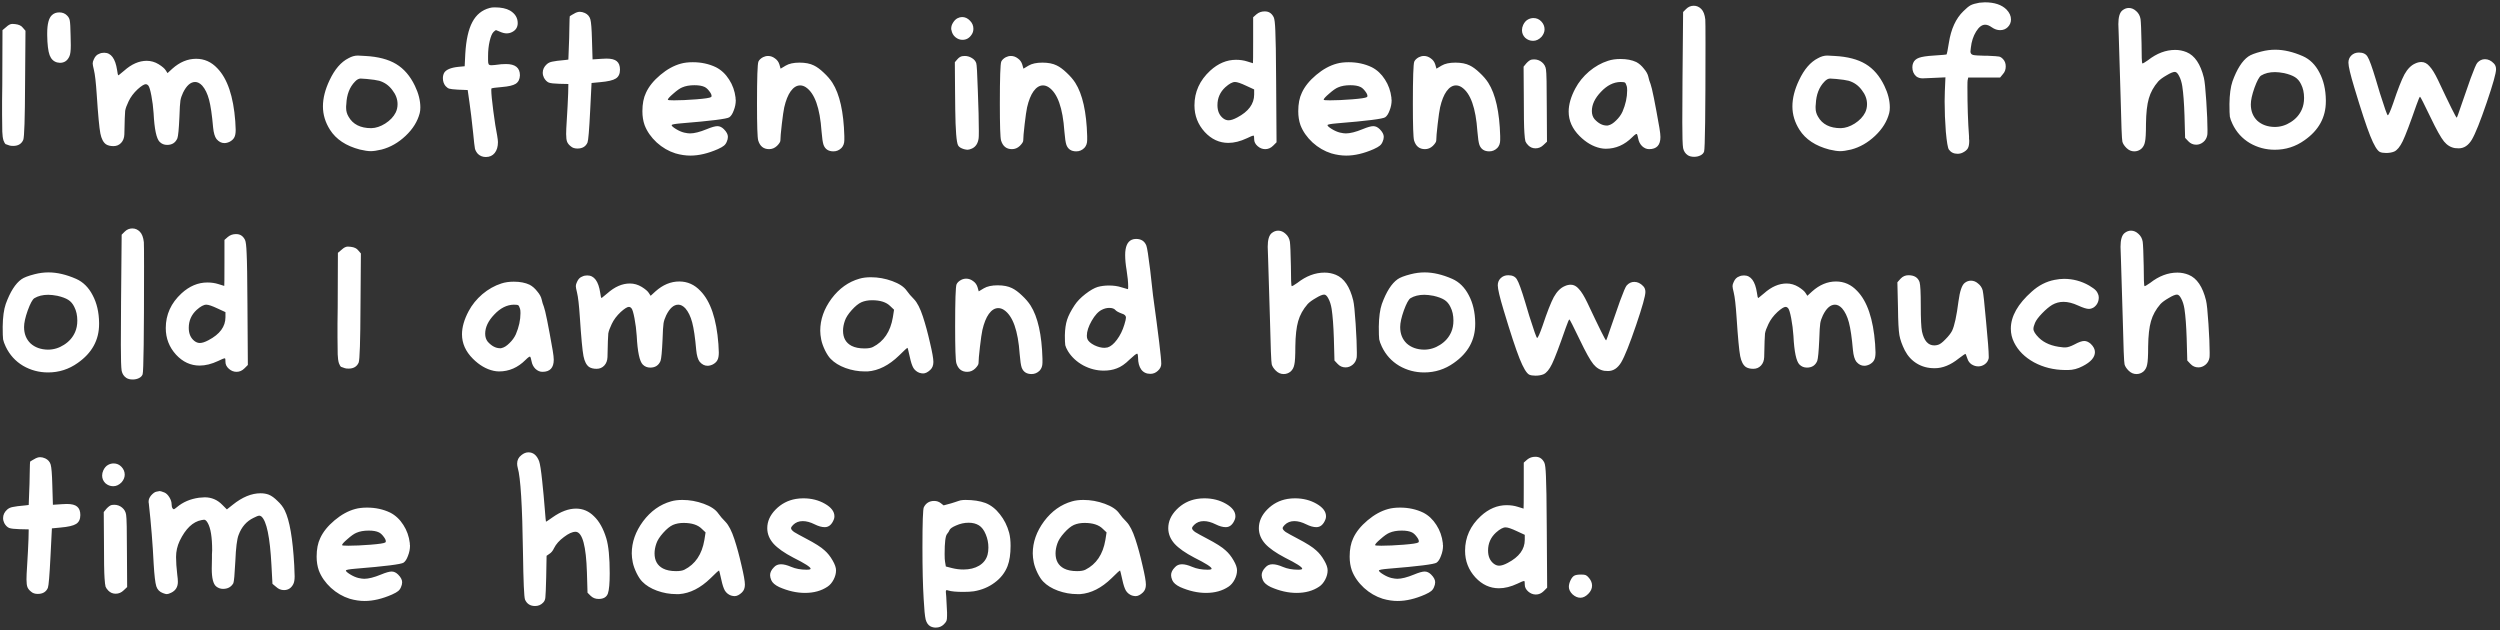 <svg width="595" height="150" viewBox="0 0 595 150" fill="none" xmlns="http://www.w3.org/2000/svg">
<rect x="0" y="0" width="595" height="150" fill="#333333" stroke="none"/>
<path d="M1.504 6.408C2.016 5.928 2.496 5.688 2.944 5.688C3.2 5.688 3.424 5.704 3.616 5.736C4.48 5.832 5.088 6.12 5.44 6.6L6.064 7.32L5.968 19.896C5.936 28.184 5.792 32.648 5.536 33.288C5.12 34.248 4.32 34.728 3.136 34.728C2.752 34.728 2.464 34.696 2.272 34.632C1.792 34.472 1.472 34.36 1.312 34.296C1.184 34.2 1.024 33.912 0.832 33.432C0.672 32.92 0.576 32.216 0.544 31.32C0.512 30.424 0.496 29.048 0.496 27.192C0.496 26.68 0.496 25.64 0.496 24.072C0.528 22.504 0.544 21.192 0.544 20.136L0.592 7.176L1.504 6.408ZM12.386 3.576C12.834 3.16 13.41 2.952 14.114 2.952C14.882 2.952 15.506 3.208 15.986 3.72C16.338 4.072 16.546 4.472 16.61 4.92C16.706 5.368 16.77 6.552 16.802 8.472C16.834 9.112 16.85 9.88 16.85 10.776C16.85 12.088 16.738 12.968 16.514 13.416C16.066 14.44 15.314 14.952 14.258 14.952C14.13 14.952 13.906 14.92 13.586 14.856C12.754 14.632 12.162 14.056 11.81 13.128C11.458 12.168 11.266 10.584 11.234 8.376V7.944C11.234 5.704 11.618 4.248 12.386 3.576ZM23.645 12.792C23.965 12.632 24.349 12.552 24.797 12.552C26.429 12.552 27.453 13.928 27.869 16.68C27.965 17.512 28.077 17.928 28.205 17.928C28.237 17.928 28.685 17.56 29.549 16.824C31.309 15.256 33.101 14.472 34.925 14.472C35.917 14.472 36.861 14.744 37.757 15.288C38.621 15.832 39.181 16.312 39.437 16.728L39.869 17.4L41.021 16.344C42.781 14.776 44.669 13.992 46.685 13.992C48.637 13.992 50.317 14.744 51.725 16.248C54.125 18.712 55.549 22.92 55.997 28.872C56.061 29.96 56.093 30.632 56.093 30.888C56.093 31.72 55.981 32.328 55.757 32.712C55.565 33.096 55.213 33.432 54.701 33.72C54.253 33.944 53.821 34.056 53.405 34.056C52.701 34.056 52.077 33.736 51.533 33.096C51.117 32.552 50.845 31.624 50.717 30.312C50.461 27.368 50.141 25.176 49.757 23.736C49.373 22.296 48.829 21.176 48.125 20.376C47.581 19.8 47.021 19.512 46.445 19.512C45.357 19.512 44.397 20.36 43.565 22.056C43.245 22.728 43.037 23.352 42.941 23.928C42.845 24.504 42.765 25.816 42.701 27.864C42.573 30.68 42.413 32.36 42.221 32.904C41.773 33.96 40.957 34.488 39.773 34.488C39.069 34.488 38.477 34.248 37.997 33.768C37.229 33 36.749 30.728 36.557 26.952C36.461 25.512 36.285 24.12 36.029 22.776C35.773 21.432 35.533 20.632 35.309 20.376C35.117 20.152 34.909 20.04 34.685 20.04C34.301 20.04 33.661 20.44 32.765 21.24C31.805 22.136 31.085 23.096 30.605 24.12C30.157 25.048 29.885 25.8 29.789 26.376C29.725 26.92 29.661 28.792 29.597 31.992C29.565 32.824 29.309 33.496 28.829 34.008C28.349 34.52 27.741 34.776 27.005 34.776C26.269 34.776 25.677 34.632 25.229 34.344C24.589 33.896 24.141 33.032 23.885 31.752C23.629 30.44 23.341 27.352 23.021 22.488C22.829 19.608 22.605 17.656 22.349 16.632C22.157 15.864 22.061 15.352 22.061 15.096C22.061 14.808 22.157 14.472 22.349 14.088C22.637 13.416 23.069 12.984 23.645 12.792ZM90.251 19.224C89.643 19.064 88.651 18.92 87.275 18.792C86.379 18.728 85.899 18.696 85.835 18.696C85.387 18.696 84.939 18.936 84.491 19.416C83.211 20.728 82.523 22.504 82.427 24.744C82.427 24.872 82.411 25.048 82.379 25.272C82.379 25.464 82.379 25.608 82.379 25.704C82.379 26.44 82.571 27.128 82.955 27.768C83.979 29.592 85.787 30.504 88.379 30.504C89.467 30.472 90.571 30.104 91.691 29.4C92.843 28.664 93.675 27.784 94.187 26.76C94.475 26.152 94.619 25.496 94.619 24.792C94.619 23.608 94.203 22.488 93.371 21.432C92.571 20.344 91.531 19.608 90.251 19.224ZM82.955 13.848C83.691 13.432 84.427 13.224 85.163 13.224C85.323 13.224 85.915 13.256 86.939 13.32C89.979 13.48 92.427 14.12 94.283 15.24C96.139 16.36 97.627 18.088 98.747 20.424C99.611 22.216 100.043 23.928 100.043 25.56C100.043 26.072 99.995 26.52 99.899 26.904C99.387 28.888 98.267 30.696 96.539 32.328C94.811 33.96 92.907 35.048 90.827 35.592C89.739 35.848 88.875 35.976 88.235 35.976C87.595 35.976 86.731 35.848 85.643 35.592C82.347 34.728 79.979 33.16 78.539 30.888C77.419 29.128 76.859 27.272 76.859 25.32C76.859 23.368 77.387 21.288 78.443 19.08C79.659 16.488 81.163 14.744 82.955 13.848ZM116.544 1.896C116.864 1.8 117.264 1.752 117.744 1.752C119.28 1.752 120.496 2.008 121.392 2.52C122.608 3.256 123.216 4.248 123.216 5.496C123.216 6.456 122.784 7.16 121.92 7.608C121.504 7.832 121.056 7.944 120.576 7.944C120.096 7.944 119.536 7.8 118.896 7.512C118.384 7.288 118.112 7.176 118.08 7.176C117.952 7.176 117.744 7.32 117.456 7.608C117.104 7.96 116.8 8.68 116.544 9.768C116.288 10.856 116.16 12.056 116.16 13.368V14.376C116.16 14.824 116.208 15.128 116.304 15.288C116.4 15.448 116.624 15.528 116.976 15.528C117.296 15.528 118.064 15.448 119.28 15.288C119.568 15.256 119.952 15.24 120.432 15.24C122.64 15.24 123.744 16.136 123.744 17.928C123.712 18.856 123.376 19.528 122.736 19.944C122.128 20.328 121.04 20.584 119.472 20.712C117.968 20.84 117.136 20.952 116.976 21.048C116.944 21.048 116.928 21.192 116.928 21.48C116.928 22.312 117.088 23.96 117.408 26.424C117.728 28.888 118.032 30.824 118.32 32.232C118.448 33 118.512 33.528 118.512 33.816C118.512 34.904 118.256 35.768 117.744 36.408C117.232 37.048 116.528 37.368 115.632 37.368C114.896 37.368 114.272 37.128 113.76 36.648C113.408 36.264 113.168 35.848 113.04 35.4C112.944 34.92 112.8 33.672 112.608 31.656C112.288 28.616 112 26.216 111.744 24.456L111.312 21.432L108.96 21.336C107.872 21.272 107.184 21.192 106.896 21.096C106.608 21 106.32 20.792 106.032 20.472C105.616 19.96 105.408 19.336 105.408 18.6C105.408 18.152 105.504 17.736 105.696 17.352C106.144 16.584 107.264 16.104 109.056 15.912L110.592 15.768L110.736 12.84C110.928 9.512 111.488 6.984 112.416 5.256C113.344 3.496 114.72 2.376 116.544 1.896ZM136.566 3.288C137.078 2.968 137.558 2.808 138.006 2.808C138.358 2.808 138.758 2.904 139.206 3.096C139.878 3.416 140.31 3.912 140.502 4.584C140.694 5.256 140.822 6.856 140.886 9.384L141.03 14.136L143.238 13.992C143.494 13.96 143.862 13.944 144.342 13.944C145.494 13.944 146.31 14.152 146.79 14.568C147.302 14.984 147.558 15.656 147.558 16.584C147.558 17.576 147.222 18.28 146.55 18.696C145.91 19.112 144.662 19.4 142.806 19.56L140.79 19.752L140.454 26.424C140.23 30.936 140.022 33.432 139.83 33.912C139.414 34.872 138.614 35.352 137.43 35.352C136.758 35.352 136.23 35.176 135.846 34.824C135.43 34.504 135.142 34.152 134.982 33.768C134.822 33.384 134.742 32.76 134.742 31.896C134.742 31.192 134.79 30.136 134.886 28.728C135.046 26.2 135.158 24.04 135.222 22.248L135.27 19.992L133.11 19.944C131.894 19.912 131.062 19.816 130.614 19.656C130.166 19.464 129.782 19.08 129.462 18.504C129.27 18.12 129.174 17.72 129.174 17.304C129.174 16.536 129.494 15.864 130.134 15.288C130.486 14.968 130.934 14.76 131.478 14.664C132.022 14.536 133.03 14.408 134.502 14.28L135.27 14.184L135.462 9.096C135.494 8.328 135.51 7.496 135.51 6.6C135.542 5.672 135.558 4.984 135.558 4.536L135.606 3.864L135.75 3.768C135.846 3.704 135.974 3.624 136.134 3.528C136.294 3.432 136.438 3.352 136.566 3.288ZM167.722 20.712C167.146 20.424 166.33 20.28 165.274 20.28C164.122 20.28 163.146 20.456 162.346 20.808C161.802 21.032 161.098 21.528 160.234 22.296C159.37 23.032 158.938 23.512 158.938 23.736C158.938 23.832 159.434 23.88 160.426 23.88C161.898 23.88 163.658 23.8 165.706 23.64C167.754 23.48 168.922 23.304 169.21 23.112C169.306 23.08 169.354 22.984 169.354 22.824C169.354 22.536 169.178 22.168 168.826 21.72C168.474 21.24 168.106 20.904 167.722 20.712ZM162.058 15.144C162.858 14.92 163.802 14.808 164.89 14.808C166.906 14.808 168.746 15.208 170.41 16.008C171.658 16.648 172.698 17.624 173.53 18.936C174.362 20.216 174.874 21.656 175.066 23.256C175.066 23.32 175.066 23.416 175.066 23.544C175.098 23.672 175.114 23.768 175.114 23.832C175.114 24.664 174.954 25.48 174.634 26.28C174.346 27.08 173.994 27.624 173.578 27.912C173.034 28.296 169.21 28.776 162.106 29.352C160.602 29.48 159.85 29.624 159.85 29.784C159.85 29.976 160.186 30.28 160.858 30.696C161.53 31.112 162.186 31.4 162.826 31.56C163.402 31.688 163.866 31.752 164.218 31.752C165.242 31.752 166.57 31.416 168.202 30.744C169.354 30.264 170.202 30.024 170.746 30.024C171.29 30.024 171.802 30.264 172.282 30.744C172.922 31.384 173.242 31.992 173.242 32.568C173.242 32.952 173.146 33.352 172.954 33.768C172.794 34.152 172.57 34.456 172.282 34.68C172.026 34.904 171.546 35.176 170.842 35.496C168.506 36.52 166.33 37.032 164.314 37.032C163.162 37.032 161.978 36.856 160.762 36.504C159.13 35.992 157.642 35.128 156.298 33.912C154.954 32.664 153.994 31.288 153.418 29.784C153.066 28.792 152.89 27.688 152.89 26.472C152.89 24.712 153.178 23.24 153.754 22.056C154.426 20.584 155.562 19.176 157.162 17.832C158.762 16.488 160.394 15.592 162.058 15.144ZM181.607 13.608C181.991 13.416 182.391 13.32 182.807 13.32C183.383 13.32 183.927 13.512 184.439 13.896C184.951 14.248 185.303 14.728 185.495 15.336L185.783 16.344L186.983 15.624C187.783 15.144 188.887 14.904 190.295 14.904C191.671 14.904 192.807 15.128 193.703 15.576C194.439 15.928 195.223 16.504 196.055 17.304C196.919 18.104 197.607 18.904 198.119 19.704C199.847 22.424 200.791 26.648 200.951 32.376V33.336C200.951 34.104 200.727 34.728 200.279 35.208C199.735 35.752 199.095 36.024 198.359 36.024C197.175 36.024 196.391 35.512 196.007 34.488C195.815 33.944 195.655 32.872 195.527 31.272C195.143 25.672 193.895 22.168 191.783 20.76C191.335 20.472 190.887 20.328 190.439 20.328C189.607 20.328 188.855 20.792 188.183 21.72C187.543 22.616 187.031 23.896 186.647 25.56C186.487 26.296 186.295 27.624 186.071 29.544C185.847 31.464 185.735 32.76 185.735 33.432C185.735 33.752 185.463 34.184 184.919 34.728C184.375 35.24 183.751 35.496 183.047 35.496C181.735 35.496 180.871 34.808 180.455 33.432C180.263 32.76 180.167 29.848 180.167 24.696C180.167 18.552 180.279 15.208 180.503 14.664C180.695 14.248 181.063 13.896 181.607 13.608ZM229.028 13.368C229.156 13.336 229.348 13.32 229.604 13.32C230.212 13.32 230.772 13.48 231.284 13.8C231.796 14.088 232.148 14.488 232.34 15C232.468 15.288 232.596 17.48 232.724 21.576C232.884 25.64 232.964 28.84 232.964 31.176C232.964 32.168 232.948 32.744 232.916 32.904C232.756 34.12 232.228 34.936 231.332 35.352C230.884 35.544 230.532 35.64 230.276 35.64C230.084 35.64 229.796 35.592 229.412 35.496C228.676 35.272 228.212 34.968 228.02 34.584C227.636 33.848 227.412 31 227.348 26.04C227.348 25.144 227.332 23.592 227.3 21.384L227.252 14.808L227.828 14.136C228.212 13.688 228.612 13.432 229.028 13.368ZM227.876 4.344C228.26 4.152 228.628 4.056 228.98 4.056C229.684 4.056 230.308 4.344 230.852 4.92C231.396 5.464 231.668 6.104 231.668 6.84C231.668 7.352 231.54 7.8 231.284 8.184C230.74 9.048 230.004 9.48 229.076 9.48C228.468 9.48 227.908 9.272 227.396 8.856C226.884 8.44 226.564 7.864 226.436 7.128C226.436 7.096 226.42 7.048 226.388 6.984C226.388 6.888 226.388 6.824 226.388 6.792C226.388 6.312 226.532 5.848 226.82 5.4C227.108 4.92 227.46 4.568 227.876 4.344ZM239.404 13.608C239.788 13.416 240.188 13.32 240.604 13.32C241.18 13.32 241.724 13.512 242.236 13.896C242.748 14.248 243.1 14.728 243.292 15.336L243.58 16.344L244.78 15.624C245.58 15.144 246.684 14.904 248.092 14.904C249.468 14.904 250.604 15.128 251.5 15.576C252.236 15.928 253.02 16.504 253.852 17.304C254.716 18.104 255.404 18.904 255.916 19.704C257.644 22.424 258.588 26.648 258.748 32.376V33.336C258.748 34.104 258.524 34.728 258.076 35.208C257.532 35.752 256.892 36.024 256.156 36.024C254.972 36.024 254.188 35.512 253.804 34.488C253.612 33.944 253.452 32.872 253.324 31.272C252.94 25.672 251.692 22.168 249.58 20.76C249.132 20.472 248.684 20.328 248.236 20.328C247.404 20.328 246.652 20.792 245.98 21.72C245.34 22.616 244.828 23.896 244.444 25.56C244.284 26.296 244.092 27.624 243.868 29.544C243.644 31.464 243.532 32.76 243.532 33.432C243.532 33.752 243.26 34.184 242.716 34.728C242.172 35.24 241.548 35.496 240.844 35.496C239.532 35.496 238.668 34.808 238.252 33.432C238.06 32.76 237.964 29.848 237.964 24.696C237.964 18.552 238.076 15.208 238.3 14.664C238.492 14.248 238.86 13.896 239.404 13.608ZM296.617 20.424C295.337 19.816 294.441 19.512 293.929 19.512C293.321 19.512 292.553 19.928 291.625 20.76C290.377 21.912 289.753 23.336 289.753 25.032C289.753 26.408 290.201 27.448 291.097 28.152C291.513 28.472 291.945 28.632 292.393 28.632C292.937 28.632 293.625 28.408 294.457 27.96C297.145 26.552 298.489 24.728 298.489 22.488V21.288L296.617 20.424ZM299.065 3.384C299.609 2.936 300.249 2.712 300.985 2.712C301.465 2.712 301.865 2.808 302.185 3C302.569 3.224 302.889 3.592 303.145 4.104C303.337 4.488 303.465 5.56 303.529 7.32C303.625 9.08 303.689 13.112 303.721 19.416L303.817 33.864L303.001 34.68C302.457 35.224 301.833 35.496 301.129 35.496C300.457 35.496 299.849 35.256 299.305 34.776C298.761 34.296 298.489 33.752 298.489 33.144C298.489 32.632 298.457 32.344 298.393 32.28H298.345C298.121 32.28 297.593 32.488 296.761 32.904C295.193 33.64 293.721 34.008 292.345 34.008C290.201 34.008 288.329 33.144 286.729 31.416C285.097 29.624 284.281 27.512 284.281 25.08C284.281 21.88 285.529 19.128 288.025 16.824C289.913 15.096 291.961 14.232 294.169 14.232C295.129 14.232 296.009 14.36 296.809 14.616C297.673 14.904 298.137 15.048 298.201 15.048C298.233 15.048 298.249 13.224 298.249 9.576V4.104L299.065 3.384ZM323.816 20.712C323.24 20.424 322.424 20.28 321.368 20.28C320.216 20.28 319.24 20.456 318.44 20.808C317.896 21.032 317.192 21.528 316.328 22.296C315.464 23.032 315.032 23.512 315.032 23.736C315.032 23.832 315.528 23.88 316.52 23.88C317.992 23.88 319.752 23.8 321.8 23.64C323.848 23.48 325.016 23.304 325.304 23.112C325.4 23.08 325.448 22.984 325.448 22.824C325.448 22.536 325.272 22.168 324.92 21.72C324.568 21.24 324.2 20.904 323.816 20.712ZM318.152 15.144C318.952 14.92 319.896 14.808 320.984 14.808C323 14.808 324.84 15.208 326.504 16.008C327.752 16.648 328.792 17.624 329.624 18.936C330.456 20.216 330.968 21.656 331.16 23.256C331.16 23.32 331.16 23.416 331.16 23.544C331.192 23.672 331.208 23.768 331.208 23.832C331.208 24.664 331.048 25.48 330.728 26.28C330.44 27.08 330.088 27.624 329.672 27.912C329.128 28.296 325.304 28.776 318.2 29.352C316.696 29.48 315.944 29.624 315.944 29.784C315.944 29.976 316.28 30.28 316.952 30.696C317.624 31.112 318.28 31.4 318.92 31.56C319.496 31.688 319.96 31.752 320.312 31.752C321.336 31.752 322.664 31.416 324.296 30.744C325.448 30.264 326.296 30.024 326.84 30.024C327.384 30.024 327.896 30.264 328.376 30.744C329.016 31.384 329.336 31.992 329.336 32.568C329.336 32.952 329.24 33.352 329.048 33.768C328.888 34.152 328.664 34.456 328.376 34.68C328.12 34.904 327.64 35.176 326.936 35.496C324.6 36.52 322.424 37.032 320.408 37.032C319.256 37.032 318.072 36.856 316.856 36.504C315.224 35.992 313.736 35.128 312.392 33.912C311.048 32.664 310.088 31.288 309.512 29.784C309.16 28.792 308.984 27.688 308.984 26.472C308.984 24.712 309.272 23.24 309.848 22.056C310.52 20.584 311.656 19.176 313.256 17.832C314.856 16.488 316.488 15.592 318.152 15.144ZM337.701 13.608C338.085 13.416 338.485 13.32 338.901 13.32C339.477 13.32 340.021 13.512 340.533 13.896C341.045 14.248 341.397 14.728 341.589 15.336L341.877 16.344L343.077 15.624C343.877 15.144 344.981 14.904 346.389 14.904C347.765 14.904 348.901 15.128 349.797 15.576C350.533 15.928 351.317 16.504 352.149 17.304C353.013 18.104 353.701 18.904 354.213 19.704C355.941 22.424 356.885 26.648 357.045 32.376V33.336C357.045 34.104 356.821 34.728 356.373 35.208C355.829 35.752 355.189 36.024 354.453 36.024C353.269 36.024 352.485 35.512 352.101 34.488C351.909 33.944 351.749 32.872 351.621 31.272C351.237 25.672 349.989 22.168 347.877 20.76C347.429 20.472 346.981 20.328 346.533 20.328C345.701 20.328 344.949 20.792 344.277 21.72C343.637 22.616 343.125 23.896 342.741 25.56C342.581 26.296 342.389 27.624 342.165 29.544C341.941 31.464 341.829 32.76 341.829 33.432C341.829 33.752 341.557 34.184 341.013 34.728C340.469 35.24 339.845 35.496 339.141 35.496C337.829 35.496 336.965 34.808 336.549 33.432C336.357 32.76 336.261 29.848 336.261 24.696C336.261 18.552 336.373 15.208 336.597 14.664C336.789 14.248 337.157 13.896 337.701 13.608ZM364.534 14.184C364.662 14.152 364.854 14.136 365.11 14.136C365.814 14.136 366.438 14.36 366.982 14.808C367.526 15.256 367.846 15.832 367.942 16.536C368.07 17.24 368.134 20.264 368.134 25.608L368.182 33.72L367.366 34.488C366.822 35.032 366.182 35.304 365.446 35.304C364.774 35.304 364.198 35.064 363.718 34.584C363.398 34.264 363.174 33.944 363.046 33.624C362.95 33.272 362.87 32.6 362.806 31.608C362.71 30.36 362.662 27.352 362.662 22.584L362.614 15.864L363.286 15.048C363.766 14.536 364.182 14.248 364.534 14.184ZM363.67 4.632C364.086 4.408 364.518 4.296 364.966 4.296C365.702 4.296 366.326 4.568 366.838 5.112C367.35 5.656 367.606 6.28 367.606 6.984C367.606 7.592 367.366 8.184 366.886 8.76C366.278 9.4 365.606 9.72 364.87 9.72C364.166 9.72 363.542 9.48 362.998 9C362.486 8.488 362.23 7.88 362.23 7.176C362.23 6.76 362.326 6.344 362.518 5.928C362.806 5.32 363.19 4.888 363.67 4.632ZM387.167 20.52C387.007 20.008 386.863 19.72 386.735 19.656C386.607 19.56 386.255 19.512 385.679 19.512C384.015 19.544 382.463 20.328 381.023 21.864C379.583 23.368 378.863 24.888 378.863 26.424C378.863 27.192 379.071 27.832 379.487 28.344C380.415 29.368 381.391 29.88 382.415 29.88C382.479 29.88 382.543 29.88 382.607 29.88C382.671 29.848 382.735 29.832 382.799 29.832C383.375 29.704 383.983 29.32 384.623 28.68C385.295 28.04 385.807 27.336 386.159 26.568C386.895 24.84 387.263 23.16 387.263 21.528C387.263 21.048 387.231 20.712 387.167 20.52ZM382.703 14.472C383.567 14.184 384.559 14.04 385.679 14.04C387.151 14.04 388.399 14.28 389.423 14.76C390.095 15.112 390.703 15.64 391.247 16.344C391.823 17.016 392.175 17.656 392.303 18.264C392.431 18.872 392.607 19.448 392.831 19.992C393.183 20.92 393.887 24.408 394.943 30.456C395.103 31.416 395.183 32.136 395.183 32.616C395.183 34.536 394.287 35.496 392.495 35.496C391.887 35.496 391.327 35.256 390.815 34.776C390.335 34.296 390.031 33.704 389.903 33C389.775 32.36 389.663 31.992 389.567 31.896C389.439 31.8 389.071 32.056 388.463 32.664C386.639 34.488 384.543 35.4 382.175 35.4C381.759 35.4 381.327 35.352 380.879 35.256C379.119 34.872 377.471 33.912 375.935 32.376C374.207 30.648 373.343 28.712 373.343 26.568C373.343 24.872 373.871 23.032 374.927 21.048C375.727 19.544 376.815 18.2 378.191 17.016C379.599 15.832 381.103 14.984 382.703 14.472ZM401.3 2.136C401.812 1.624 402.42 1.368 403.124 1.368C403.796 1.368 404.388 1.624 404.9 2.136C405.412 2.648 405.732 3.48 405.86 4.632C405.892 4.952 405.908 6.872 405.908 10.392C405.908 26.84 405.796 35.4 405.572 36.072C405.444 36.456 405.156 36.76 404.708 36.984C404.26 37.208 403.764 37.32 403.22 37.32C402.58 37.32 402.068 37.192 401.684 36.936C401.108 36.552 400.74 35.992 400.58 35.256C400.452 34.488 400.388 32.44 400.388 29.112C400.388 25.24 400.404 21.8 400.436 18.792L400.58 2.856L401.3 2.136ZM439.985 19.224C439.377 19.064 438.385 18.92 437.009 18.792C436.113 18.728 435.633 18.696 435.569 18.696C435.121 18.696 434.673 18.936 434.225 19.416C432.945 20.728 432.257 22.504 432.161 24.744C432.161 24.872 432.145 25.048 432.113 25.272C432.113 25.464 432.113 25.608 432.113 25.704C432.113 26.44 432.305 27.128 432.689 27.768C433.713 29.592 435.521 30.504 438.113 30.504C439.201 30.472 440.305 30.104 441.425 29.4C442.577 28.664 443.409 27.784 443.921 26.76C444.209 26.152 444.353 25.496 444.353 24.792C444.353 23.608 443.937 22.488 443.105 21.432C442.305 20.344 441.265 19.608 439.985 19.224ZM432.689 13.848C433.425 13.432 434.161 13.224 434.897 13.224C435.057 13.224 435.649 13.256 436.673 13.32C439.713 13.48 442.161 14.12 444.017 15.24C445.873 16.36 447.361 18.088 448.481 20.424C449.345 22.216 449.777 23.928 449.777 25.56C449.777 26.072 449.729 26.52 449.633 26.904C449.121 28.888 448.001 30.696 446.273 32.328C444.545 33.96 442.641 35.048 440.561 35.592C439.473 35.848 438.609 35.976 437.969 35.976C437.329 35.976 436.465 35.848 435.377 35.592C432.081 34.728 429.713 33.16 428.273 30.888C427.153 29.128 426.593 27.272 426.593 25.32C426.593 23.368 427.121 21.288 428.177 19.08C429.393 16.488 430.897 14.744 432.689 13.848ZM471.078 0.648C471.654 0.584 472.086 0.552 472.374 0.552C474.678 0.552 476.406 1.128 477.558 2.28C478.262 3.016 478.614 3.8 478.614 4.632C478.614 5.336 478.358 5.944 477.846 6.456C477.366 6.936 476.758 7.176 476.022 7.176C475.35 7.176 474.694 6.952 474.054 6.504C473.478 6.088 472.95 5.88 472.47 5.88C471.702 5.88 470.982 6.424 470.31 7.512C469.638 8.6 469.222 9.88 469.062 11.352C468.998 11.864 468.966 12.168 468.966 12.264C468.966 12.68 469.174 12.952 469.59 13.08C470.006 13.176 470.982 13.24 472.518 13.272C472.774 13.272 472.982 13.272 473.142 13.272C474.614 13.336 475.494 13.4 475.782 13.464C476.102 13.528 476.422 13.736 476.742 14.088C477.158 14.536 477.366 15.112 477.366 15.816C477.366 16.552 477.142 17.16 476.694 17.64L476.022 18.456H468.438L468.294 19.128C468.262 19.224 468.246 19.752 468.246 20.712C468.246 25.128 468.374 29.048 468.63 32.472C468.63 32.6 468.63 32.776 468.63 33C468.662 33.224 468.678 33.384 468.678 33.48C468.678 34.312 468.566 34.92 468.342 35.304C468.118 35.688 467.718 36.024 467.142 36.312C466.758 36.504 466.342 36.6 465.894 36.6C464.998 36.6 464.31 36.264 463.83 35.592C463.574 35.208 463.334 33.8 463.11 31.368C462.918 28.904 462.822 26.488 462.822 24.12C462.822 23.032 462.838 22.248 462.87 21.768L463.014 18.408L459.894 18.552C458.422 18.616 457.654 18.648 457.59 18.648C456.982 18.648 456.47 18.488 456.054 18.168C455.446 17.624 455.142 16.904 455.142 16.008C455.142 15.624 455.206 15.288 455.334 15C455.558 14.424 456.022 14.008 456.726 13.752C457.43 13.496 458.598 13.32 460.23 13.224C462.246 13.096 463.27 13 463.302 12.936C463.366 12.872 463.542 11.96 463.83 10.2C464.342 6.904 465.494 4.392 467.286 2.664C467.958 1.992 468.518 1.528 468.966 1.272C469.446 1.016 470.15 0.808 471.078 0.648ZM505.128 2.472C505.608 2.088 506.12 1.896 506.664 1.896C507.304 1.896 507.896 2.152 508.44 2.664C508.984 3.144 509.32 3.768 509.448 4.536C509.544 5.24 509.624 7.176 509.688 10.344C509.688 13.384 509.752 14.968 509.88 15.096H509.928C510.056 15.096 510.488 14.84 511.224 14.328C513.304 12.696 515.464 11.88 517.704 11.88C518.632 11.88 519.528 12.056 520.392 12.408C522.344 13.208 523.72 15.24 524.52 18.504C524.712 19.272 524.904 21.128 525.096 24.072C525.288 27.016 525.384 29.304 525.384 30.936C525.384 31.608 525.368 32.008 525.336 32.136C525.208 32.84 524.888 33.4 524.376 33.816C523.864 34.232 523.304 34.44 522.696 34.44C521.96 34.44 521.336 34.168 520.824 33.624L520.056 32.808L519.912 27.528C519.816 24.552 519.64 22.216 519.384 20.52C519.224 19.528 518.968 18.712 518.616 18.072C518.296 17.432 517.96 17.112 517.608 17.112C517.192 17.112 516.536 17.384 515.64 17.928C514.744 18.44 514.088 18.92 513.672 19.368C512.584 20.616 511.832 21.976 511.416 23.448C511 24.888 510.776 26.888 510.744 29.448C510.744 31.688 510.664 33.128 510.504 33.768C510.376 34.472 510.072 35.032 509.592 35.448C509.112 35.832 508.568 36.024 507.96 36.024C507.256 36.024 506.632 35.752 506.088 35.208C505.576 34.696 505.256 34.2 505.128 33.72C505 33.272 504.856 29.624 504.696 22.776C504.504 15.704 504.36 10.968 504.264 8.568C504.2 6.968 504.168 6.024 504.168 5.736C504.168 4.072 504.488 2.984 505.128 2.472ZM543.617 17.4C542.753 17.24 542.033 17.16 541.457 17.16C540.145 17.16 539.041 17.432 538.145 17.976C537.697 18.264 537.169 19.24 536.561 20.904C535.985 22.536 535.697 23.848 535.697 24.84C535.697 26.44 536.209 27.736 537.233 28.728C538.289 29.688 539.665 30.184 541.361 30.216C542.737 30.216 544.017 29.832 545.201 29.064C546.417 28.296 547.297 27.288 547.841 26.04C548.193 25.24 548.369 24.328 548.369 23.304C548.369 22.056 548.129 20.968 547.649 20.04C547.297 19.304 546.817 18.744 546.209 18.36C545.601 17.976 544.737 17.656 543.617 17.4ZM538.193 12.264C539.313 11.976 540.417 11.832 541.505 11.832C543.553 11.832 545.745 12.344 548.081 13.368C549.745 14.104 551.057 15.4 552.017 17.256C553.009 19.112 553.521 21.304 553.553 23.832V24.12C553.553 27.928 551.857 31.016 548.465 33.384C546.353 34.888 544.001 35.64 541.409 35.64C539.265 35.64 537.281 35.112 535.457 34.056C533.633 32.968 532.257 31.448 531.329 29.496C531.009 28.824 530.801 28.248 530.705 27.768C530.641 27.288 530.609 26.28 530.609 24.744C530.641 22.472 530.881 20.68 531.329 19.368C532.385 16.456 533.633 14.488 535.073 13.464C535.649 13.048 536.689 12.648 538.193 12.264ZM559.596 13.224C560.076 12.744 560.684 12.504 561.42 12.504C562.412 12.504 563.1 12.84 563.484 13.512C563.9 14.152 564.556 15.96 565.452 18.936C565.708 19.768 566.028 20.84 566.412 22.152C567.5 25.608 568.124 27.368 568.284 27.432C568.476 27.432 568.908 26.472 569.58 24.552C570.668 21.288 571.564 19 572.268 17.688C573.004 16.376 573.868 15.512 574.86 15.096C575.34 14.872 575.82 14.76 576.3 14.76C577.004 14.76 577.644 15.096 578.22 15.768C578.828 16.408 579.5 17.496 580.236 19.032C583.052 25.016 584.54 28.008 584.7 28.008C584.764 28.008 585.132 27 585.804 24.984C586.508 22.936 587.244 20.824 588.012 18.648C588.812 16.472 589.34 15.24 589.596 14.952C590.108 14.376 590.716 14.088 591.42 14.088C592.188 14.088 592.892 14.424 593.532 15.096C593.884 15.448 594.06 15.912 594.06 16.488C594.06 17.416 593.324 20.04 591.852 24.36C590.316 28.872 589.132 31.832 588.3 33.24C587.468 34.616 586.428 35.304 585.18 35.304C584.796 35.304 584.508 35.288 584.316 35.256C583.292 35.096 582.412 34.568 581.676 33.672C580.94 32.776 579.868 30.856 578.46 27.912C576.892 24.648 576.06 23.016 575.964 23.016C575.868 23.016 575.58 23.688 575.1 25.032C573.564 29.448 572.476 32.312 571.836 33.624C571.196 34.936 570.524 35.752 569.82 36.072C569.276 36.296 568.636 36.408 567.9 36.408C567.26 36.408 566.764 36.328 566.412 36.168C565.772 35.848 565.004 34.568 564.108 32.328C563.212 30.088 561.948 26.248 560.316 20.808C559.388 17.736 558.924 15.768 558.924 14.904C558.924 14.232 559.148 13.672 559.596 13.224ZM13.648 70.4C12.784 70.24 12.064 70.16 11.488 70.16C10.176 70.16 9.072 70.432 8.176 70.976C7.728 71.264 7.2 72.24 6.592 73.904C6.016 75.536 5.728 76.848 5.728 77.84C5.728 79.44 6.24 80.736 7.264 81.728C8.32 82.688 9.696 83.184 11.392 83.216C12.768 83.216 14.048 82.832 15.232 82.064C16.448 81.296 17.328 80.288 17.872 79.04C18.224 78.24 18.4 77.328 18.4 76.304C18.4 75.056 18.16 73.968 17.68 73.04C17.328 72.304 16.848 71.744 16.24 71.36C15.632 70.976 14.768 70.656 13.648 70.4ZM8.224 65.264C9.344 64.976 10.448 64.832 11.536 64.832C13.584 64.832 15.776 65.344 18.112 66.368C19.776 67.104 21.088 68.4 22.048 70.256C23.04 72.112 23.552 74.304 23.584 76.832V77.12C23.584 80.928 21.888 84.016 18.496 86.384C16.384 87.888 14.032 88.64 11.44 88.64C9.296 88.64 7.312 88.112 5.488 87.056C3.664 85.968 2.288 84.448 1.36 82.496C1.04 81.824 0.832 81.248 0.736 80.768C0.672 80.288 0.64 79.28 0.64 77.744C0.672 75.472 0.912 73.68 1.36 72.368C2.416 69.456 3.664 67.488 5.104 66.464C5.68 66.048 6.72 65.648 8.224 65.264ZM29.675 55.136C30.187 54.624 30.795 54.368 31.499 54.368C32.171 54.368 32.763 54.624 33.275 55.136C33.787 55.648 34.107 56.48 34.235 57.632C34.267 57.952 34.283 59.872 34.283 63.392C34.283 79.84 34.171 88.4 33.947 89.072C33.819 89.456 33.531 89.76 33.083 89.984C32.635 90.208 32.139 90.32 31.595 90.32C30.955 90.32 30.443 90.192 30.059 89.936C29.483 89.552 29.115 88.992 28.955 88.256C28.827 87.488 28.763 85.44 28.763 82.112C28.763 78.24 28.779 74.8 28.811 71.792L28.955 55.856L29.675 55.136ZM51.788 73.424C50.508 72.816 49.612 72.512 49.1 72.512C48.492 72.512 47.724 72.928 46.797 73.76C45.548 74.912 44.925 76.336 44.925 78.032C44.925 79.408 45.373 80.448 46.269 81.152C46.684 81.472 47.117 81.632 47.565 81.632C48.108 81.632 48.797 81.408 49.629 80.96C52.316 79.552 53.66 77.728 53.66 75.488V74.288L51.788 73.424ZM54.236 56.384C54.781 55.936 55.42 55.712 56.157 55.712C56.636 55.712 57.036 55.808 57.356 56C57.74 56.224 58.06 56.592 58.316 57.104C58.508 57.488 58.636 58.56 58.7 60.32C58.797 62.08 58.861 66.112 58.892 72.416L58.989 86.864L58.172 87.68C57.629 88.224 57.005 88.496 56.3 88.496C55.629 88.496 55.02 88.256 54.477 87.776C53.932 87.296 53.66 86.752 53.66 86.144C53.66 85.632 53.629 85.344 53.565 85.28H53.517C53.292 85.28 52.764 85.488 51.932 85.904C50.364 86.64 48.892 87.008 47.517 87.008C45.373 87.008 43.501 86.144 41.901 84.416C40.269 82.624 39.453 80.512 39.453 78.08C39.453 74.88 40.7 72.128 43.197 69.824C45.084 68.096 47.133 67.232 49.34 67.232C50.3 67.232 51.181 67.36 51.98 67.616C52.844 67.904 53.309 68.048 53.373 68.048C53.404 68.048 53.42 66.224 53.42 62.576V57.104L54.236 56.384ZM81.332 59.408C81.844 58.928 82.324 58.688 82.772 58.688C83.028 58.688 83.252 58.704 83.444 58.736C84.308 58.832 84.916 59.12 85.268 59.6L85.892 60.32L85.796 72.896C85.764 81.184 85.62 85.648 85.364 86.288C84.948 87.248 84.148 87.728 82.964 87.728C82.58 87.728 82.292 87.696 82.1 87.632C81.62 87.472 81.3 87.36 81.14 87.296C81.012 87.2 80.852 86.912 80.66 86.432C80.5 85.92 80.404 85.216 80.372 84.32C80.34 83.424 80.324 82.048 80.324 80.192C80.324 79.68 80.324 78.64 80.324 77.072C80.356 75.504 80.372 74.192 80.372 73.136L80.42 60.176L81.332 59.408ZM123.777 73.52C123.617 73.008 123.473 72.72 123.345 72.656C123.217 72.56 122.865 72.512 122.289 72.512C120.625 72.544 119.073 73.328 117.633 74.864C116.193 76.368 115.473 77.888 115.473 79.424C115.473 80.192 115.681 80.832 116.097 81.344C117.025 82.368 118.001 82.88 119.025 82.88C119.089 82.88 119.153 82.88 119.217 82.88C119.281 82.848 119.345 82.832 119.409 82.832C119.985 82.704 120.593 82.32 121.233 81.68C121.905 81.04 122.417 80.336 122.769 79.568C123.505 77.84 123.873 76.16 123.873 74.528C123.873 74.048 123.841 73.712 123.777 73.52ZM119.312 67.472C120.177 67.184 121.169 67.04 122.289 67.04C123.761 67.04 125.009 67.28 126.033 67.76C126.705 68.112 127.313 68.64 127.857 69.344C128.433 70.016 128.785 70.656 128.913 71.264C129.041 71.872 129.217 72.448 129.441 72.992C129.793 73.92 130.497 77.408 131.552 83.456C131.713 84.416 131.793 85.136 131.793 85.616C131.793 87.536 130.897 88.496 129.105 88.496C128.497 88.496 127.937 88.256 127.425 87.776C126.945 87.296 126.641 86.704 126.513 86C126.385 85.36 126.273 84.992 126.177 84.896C126.049 84.8 125.681 85.056 125.073 85.664C123.249 87.488 121.153 88.4 118.785 88.4C118.369 88.4 117.937 88.352 117.489 88.256C115.729 87.872 114.081 86.912 112.545 85.376C110.817 83.648 109.953 81.712 109.953 79.568C109.953 77.872 110.481 76.032 111.537 74.048C112.337 72.544 113.425 71.2 114.801 70.016C116.209 68.832 117.713 67.984 119.312 67.472ZM138.629 65.792C138.949 65.632 139.333 65.552 139.781 65.552C141.413 65.552 142.437 66.928 142.853 69.68C142.949 70.512 143.061 70.928 143.189 70.928C143.221 70.928 143.669 70.56 144.533 69.824C146.293 68.256 148.085 67.472 149.909 67.472C150.901 67.472 151.845 67.744 152.741 68.288C153.605 68.832 154.165 69.312 154.421 69.728L154.853 70.4L156.005 69.344C157.765 67.776 159.653 66.992 161.669 66.992C163.621 66.992 165.301 67.744 166.709 69.248C169.109 71.712 170.533 75.92 170.981 81.872C171.045 82.96 171.077 83.632 171.077 83.888C171.077 84.72 170.965 85.328 170.741 85.712C170.549 86.096 170.197 86.432 169.685 86.72C169.237 86.944 168.805 87.056 168.389 87.056C167.685 87.056 167.061 86.736 166.517 86.096C166.101 85.552 165.829 84.624 165.701 83.312C165.445 80.368 165.125 78.176 164.741 76.736C164.357 75.296 163.813 74.176 163.109 73.376C162.565 72.8 162.005 72.512 161.429 72.512C160.341 72.512 159.381 73.36 158.549 75.056C158.229 75.728 158.021 76.352 157.925 76.928C157.829 77.504 157.749 78.816 157.685 80.864C157.557 83.68 157.397 85.36 157.205 85.904C156.757 86.96 155.941 87.488 154.757 87.488C154.053 87.488 153.461 87.248 152.981 86.768C152.213 86 151.733 83.728 151.541 79.952C151.445 78.512 151.269 77.12 151.013 75.776C150.757 74.432 150.517 73.632 150.293 73.376C150.101 73.152 149.893 73.04 149.669 73.04C149.285 73.04 148.645 73.44 147.749 74.24C146.789 75.136 146.069 76.096 145.589 77.12C145.141 78.048 144.869 78.8 144.773 79.376C144.709 79.92 144.645 81.792 144.581 84.992C144.549 85.824 144.293 86.496 143.813 87.008C143.333 87.52 142.725 87.776 141.989 87.776C141.253 87.776 140.661 87.632 140.213 87.344C139.573 86.896 139.125 86.032 138.869 84.752C138.613 83.44 138.325 80.352 138.005 75.488C137.813 72.608 137.589 70.656 137.333 69.632C137.141 68.864 137.045 68.352 137.045 68.096C137.045 67.808 137.141 67.472 137.333 67.088C137.621 66.416 138.053 65.984 138.629 65.792ZM211.874 72.848C210.946 71.92 209.506 71.456 207.554 71.456C206.594 71.456 205.746 71.616 205.01 71.936C204.306 72.256 203.538 72.88 202.706 73.808C201.874 74.736 201.33 75.584 201.074 76.352C200.786 77.184 200.642 77.968 200.642 78.704C200.642 80.4 201.314 81.6 202.658 82.304C203.458 82.72 204.498 82.928 205.778 82.928C206.642 82.928 207.298 82.816 207.746 82.592C210.338 81.28 211.922 78.928 212.498 75.536L212.786 73.712L211.874 72.848ZM204.578 66.32C205.346 66.096 206.242 65.984 207.266 65.984C208.994 65.984 210.69 66.288 212.354 66.896C214.018 67.504 215.17 68.272 215.81 69.2C216.258 69.84 216.834 70.512 217.538 71.216C218.306 72.016 219.01 73.392 219.65 75.344C220.258 77.2 220.818 79.264 221.33 81.536C221.874 83.808 222.146 85.344 222.146 86.144C222.146 86.944 221.906 87.568 221.426 88.016C220.818 88.592 220.242 88.88 219.698 88.88C219.474 88.88 219.186 88.832 218.834 88.736C218.226 88.512 217.746 88.128 217.394 87.584C217.074 87.04 216.786 86.16 216.53 84.944C216.21 83.504 216.034 82.784 216.002 82.784C215.874 82.784 215.202 83.392 213.986 84.608C211.586 86.944 209.09 88.208 206.498 88.4H205.826C204.258 88.4 202.722 88.128 201.218 87.584C199.746 87.04 198.578 86.32 197.714 85.424C197.266 84.976 196.818 84.304 196.37 83.408C195.922 82.48 195.618 81.632 195.458 80.864C195.298 80.064 195.218 79.344 195.218 78.704C195.218 76.048 196.114 73.504 197.906 71.072C199.73 68.64 201.954 67.056 204.578 66.32ZM228.763 66.608C229.147 66.416 229.547 66.32 229.963 66.32C230.539 66.32 231.083 66.512 231.595 66.896C232.107 67.248 232.459 67.728 232.651 68.336L232.939 69.344L234.139 68.624C234.939 68.144 236.043 67.904 237.451 67.904C238.827 67.904 239.963 68.128 240.859 68.576C241.595 68.928 242.379 69.504 243.211 70.304C244.075 71.104 244.763 71.904 245.275 72.704C247.003 75.424 247.947 79.648 248.107 85.376V86.336C248.107 87.104 247.883 87.728 247.435 88.208C246.891 88.752 246.251 89.024 245.515 89.024C244.331 89.024 243.547 88.512 243.163 87.488C242.971 86.944 242.811 85.872 242.683 84.272C242.299 78.672 241.051 75.168 238.939 73.76C238.491 73.472 238.043 73.328 237.595 73.328C236.763 73.328 236.011 73.792 235.339 74.72C234.699 75.616 234.187 76.896 233.803 78.56C233.643 79.296 233.451 80.624 233.227 82.544C233.003 84.464 232.891 85.76 232.891 86.432C232.891 86.752 232.619 87.184 232.075 87.728C231.531 88.24 230.907 88.496 230.203 88.496C228.891 88.496 228.027 87.808 227.611 86.432C227.419 85.76 227.323 82.848 227.323 77.696C227.323 71.552 227.435 68.208 227.659 67.664C227.851 67.248 228.219 66.896 228.763 66.608ZM265.485 73.808C265.197 73.456 264.701 73.28 263.997 73.28C263.421 73.28 262.845 73.424 262.269 73.712C261.405 74.128 260.589 75.008 259.821 76.352C259.053 77.696 258.669 78.88 258.669 79.904C258.669 80.224 258.717 80.496 258.813 80.72C259.037 81.232 259.581 81.712 260.445 82.16C261.309 82.576 262.125 82.784 262.893 82.784C263.053 82.784 263.293 82.752 263.613 82.688C264.349 82.464 265.085 81.856 265.821 80.864C266.589 79.84 267.181 78.64 267.597 77.264C267.853 76.432 267.981 75.872 267.981 75.584C267.981 75.136 267.645 74.816 266.973 74.624C266.205 74.336 265.709 74.064 265.485 73.808ZM269.373 57.056C269.661 56.928 269.997 56.864 270.381 56.864C271.597 56.864 272.413 57.392 272.829 58.448C273.021 58.928 273.325 60.864 273.741 64.256C274.125 67.808 274.349 69.808 274.413 70.256C275.725 79.76 276.381 85.2 276.381 86.576C276.381 87.216 276.109 87.776 275.565 88.256C275.053 88.736 274.461 88.976 273.789 88.976C272.861 88.976 272.141 88.64 271.629 87.968C271.117 87.264 270.861 86.32 270.861 85.136C270.861 84.624 270.797 84.304 270.669 84.176H270.621C270.429 84.176 269.837 84.64 268.845 85.568C267.789 86.624 266.765 87.328 265.773 87.68C264.877 88.032 263.853 88.208 262.701 88.208C261.005 88.208 259.373 87.792 257.805 86.96C256.237 86.096 255.021 84.96 254.157 83.552C253.837 83.008 253.629 82.544 253.533 82.16C253.469 81.744 253.437 80.96 253.437 79.808C253.469 78.336 253.645 77.104 253.965 76.112C254.285 75.12 254.877 73.968 255.741 72.656C256.349 71.728 257.213 70.832 258.333 69.968C259.453 69.104 260.429 68.544 261.261 68.288C262.093 68.064 262.973 67.952 263.901 67.952C265.053 67.952 266.061 68.096 266.925 68.384C267.853 68.672 268.349 68.816 268.413 68.816C268.477 68.816 268.509 68.624 268.509 68.24C268.509 67.184 268.381 65.856 268.125 64.256C267.901 62.944 267.789 61.76 267.789 60.704C267.789 58.72 268.317 57.504 269.373 57.056ZM302.675 55.472C303.155 55.088 303.667 54.896 304.211 54.896C304.851 54.896 305.443 55.152 305.987 55.664C306.531 56.144 306.867 56.768 306.995 57.536C307.091 58.24 307.171 60.176 307.235 63.344C307.235 66.384 307.299 67.968 307.427 68.096H307.475C307.603 68.096 308.035 67.84 308.771 67.328C310.851 65.696 313.011 64.88 315.251 64.88C316.179 64.88 317.075 65.056 317.939 65.408C319.891 66.208 321.267 68.24 322.067 71.504C322.259 72.272 322.451 74.128 322.643 77.072C322.835 80.016 322.931 82.304 322.931 83.936C322.931 84.608 322.915 85.008 322.883 85.136C322.755 85.84 322.435 86.4 321.923 86.816C321.411 87.232 320.851 87.44 320.243 87.44C319.507 87.44 318.883 87.168 318.371 86.624L317.603 85.808L317.459 80.528C317.363 77.552 317.187 75.216 316.931 73.52C316.771 72.528 316.515 71.712 316.163 71.072C315.843 70.432 315.507 70.112 315.155 70.112C314.739 70.112 314.083 70.384 313.187 70.928C312.291 71.44 311.635 71.92 311.219 72.368C310.131 73.616 309.379 74.976 308.963 76.448C308.547 77.888 308.323 79.888 308.291 82.448C308.291 84.688 308.211 86.128 308.051 86.768C307.923 87.472 307.619 88.032 307.139 88.448C306.659 88.832 306.115 89.024 305.507 89.024C304.803 89.024 304.179 88.752 303.635 88.208C303.123 87.696 302.803 87.2 302.675 86.72C302.547 86.272 302.403 82.624 302.243 75.776C302.051 68.704 301.907 63.968 301.811 61.568C301.747 59.968 301.715 59.024 301.715 58.736C301.715 57.072 302.035 55.984 302.675 55.472ZM341.164 70.4C340.3 70.24 339.58 70.16 339.004 70.16C337.692 70.16 336.588 70.432 335.692 70.976C335.244 71.264 334.716 72.24 334.108 73.904C333.532 75.536 333.244 76.848 333.244 77.84C333.244 79.44 333.756 80.736 334.78 81.728C335.836 82.688 337.212 83.184 338.908 83.216C340.284 83.216 341.564 82.832 342.748 82.064C343.964 81.296 344.844 80.288 345.388 79.04C345.74 78.24 345.916 77.328 345.916 76.304C345.916 75.056 345.676 73.968 345.196 73.04C344.844 72.304 344.364 71.744 343.756 71.36C343.148 70.976 342.284 70.656 341.164 70.4ZM335.74 65.264C336.86 64.976 337.964 64.832 339.052 64.832C341.1 64.832 343.292 65.344 345.628 66.368C347.292 67.104 348.604 68.4 349.564 70.256C350.556 72.112 351.068 74.304 351.1 76.832V77.12C351.1 80.928 349.404 84.016 346.012 86.384C343.9 87.888 341.548 88.64 338.956 88.64C336.812 88.64 334.828 88.112 333.004 87.056C331.18 85.968 329.804 84.448 328.876 82.496C328.556 81.824 328.348 81.248 328.252 80.768C328.188 80.288 328.156 79.28 328.156 77.744C328.188 75.472 328.428 73.68 328.876 72.368C329.932 69.456 331.18 67.488 332.62 66.464C333.196 66.048 334.236 65.648 335.74 65.264ZM357.142 66.224C357.622 65.744 358.23 65.504 358.966 65.504C359.958 65.504 360.646 65.84 361.03 66.512C361.446 67.152 362.102 68.96 362.998 71.936C363.254 72.768 363.574 73.84 363.958 75.152C365.046 78.608 365.67 80.368 365.83 80.432C366.022 80.432 366.454 79.472 367.126 77.552C368.214 74.288 369.11 72 369.814 70.688C370.55 69.376 371.414 68.512 372.406 68.096C372.886 67.872 373.366 67.76 373.846 67.76C374.55 67.76 375.19 68.096 375.766 68.768C376.374 69.408 377.046 70.496 377.782 72.032C380.598 78.016 382.086 81.008 382.246 81.008C382.31 81.008 382.678 80 383.35 77.984C384.054 75.936 384.79 73.824 385.558 71.648C386.358 69.472 386.886 68.24 387.142 67.952C387.654 67.376 388.262 67.088 388.966 67.088C389.734 67.088 390.438 67.424 391.078 68.096C391.43 68.448 391.606 68.912 391.606 69.488C391.606 70.416 390.87 73.04 389.398 77.36C387.862 81.872 386.678 84.832 385.846 86.24C385.014 87.616 383.974 88.304 382.726 88.304C382.342 88.304 382.054 88.288 381.862 88.256C380.838 88.096 379.958 87.568 379.222 86.672C378.486 85.776 377.414 83.856 376.006 80.912C374.438 77.648 373.606 76.016 373.51 76.016C373.414 76.016 373.126 76.688 372.646 78.032C371.11 82.448 370.022 85.312 369.382 86.624C368.742 87.936 368.07 88.752 367.366 89.072C366.822 89.296 366.182 89.408 365.446 89.408C364.806 89.408 364.31 89.328 363.958 89.168C363.318 88.848 362.55 87.568 361.654 85.328C360.758 83.088 359.494 79.248 357.862 73.808C356.934 70.736 356.47 68.768 356.47 67.904C356.47 67.232 356.694 66.672 357.142 66.224ZM413.926 65.792C414.246 65.632 414.63 65.552 415.078 65.552C416.71 65.552 417.734 66.928 418.15 69.68C418.246 70.512 418.358 70.928 418.486 70.928C418.518 70.928 418.966 70.56 419.83 69.824C421.59 68.256 423.382 67.472 425.206 67.472C426.198 67.472 427.142 67.744 428.038 68.288C428.902 68.832 429.462 69.312 429.718 69.728L430.15 70.4L431.302 69.344C433.062 67.776 434.95 66.992 436.966 66.992C438.918 66.992 440.598 67.744 442.006 69.248C444.406 71.712 445.83 75.92 446.278 81.872C446.342 82.96 446.374 83.632 446.374 83.888C446.374 84.72 446.262 85.328 446.038 85.712C445.846 86.096 445.494 86.432 444.982 86.72C444.534 86.944 444.102 87.056 443.686 87.056C442.982 87.056 442.358 86.736 441.814 86.096C441.398 85.552 441.126 84.624 440.998 83.312C440.742 80.368 440.422 78.176 440.038 76.736C439.654 75.296 439.11 74.176 438.406 73.376C437.862 72.8 437.302 72.512 436.726 72.512C435.638 72.512 434.678 73.36 433.846 75.056C433.526 75.728 433.318 76.352 433.222 76.928C433.126 77.504 433.046 78.816 432.982 80.864C432.854 83.68 432.694 85.36 432.502 85.904C432.054 86.96 431.238 87.488 430.054 87.488C429.35 87.488 428.758 87.248 428.278 86.768C427.51 86 427.03 83.728 426.838 79.952C426.742 78.512 426.566 77.12 426.31 75.776C426.054 74.432 425.814 73.632 425.59 73.376C425.398 73.152 425.19 73.04 424.966 73.04C424.582 73.04 423.942 73.44 423.046 74.24C422.086 75.136 421.366 76.096 420.886 77.12C420.438 78.048 420.166 78.8 420.07 79.376C420.006 79.92 419.942 81.792 419.878 84.992C419.846 85.824 419.59 86.496 419.11 87.008C418.63 87.52 418.022 87.776 417.286 87.776C416.55 87.776 415.958 87.632 415.51 87.344C414.87 86.896 414.422 86.032 414.166 84.752C413.91 83.44 413.622 80.352 413.302 75.488C413.11 72.608 412.886 70.656 412.63 69.632C412.438 68.864 412.342 68.352 412.342 68.096C412.342 67.808 412.438 67.472 412.63 67.088C412.918 66.416 413.35 65.984 413.926 65.792ZM452.344 66.32C452.856 65.776 453.48 65.504 454.216 65.504C455.592 65.504 456.472 66.048 456.856 67.136C457.048 67.776 457.144 69.648 457.144 72.752C457.144 75.888 457.24 77.936 457.432 78.896C457.912 81.104 458.888 82.208 460.36 82.208C460.648 82.208 460.952 82.16 461.272 82.064C461.72 81.936 462.296 81.504 463 80.768C463.736 80.032 464.264 79.36 464.584 78.752C465.16 77.568 465.672 75.216 466.12 71.696C466.44 69.296 466.936 67.84 467.608 67.328C468.056 66.976 468.552 66.8 469.096 66.8C469.704 66.8 470.264 67.024 470.776 67.472C471.32 67.888 471.688 68.432 471.88 69.104C472.04 69.808 472.312 72.32 472.696 76.64C473.112 80.928 473.32 83.664 473.32 84.848V85.232C473.192 85.84 472.888 86.32 472.408 86.672C471.928 87.024 471.4 87.2 470.824 87.2C470.28 87.2 469.752 87.04 469.24 86.72C468.76 86.4 468.424 85.936 468.232 85.328C467.976 84.592 467.832 84.224 467.8 84.224C467.672 84.224 467.128 84.592 466.168 85.328C464.248 86.864 462.36 87.632 460.504 87.632H460.36C458.824 87.632 457.448 87.264 456.232 86.528C455.016 85.792 454.056 84.752 453.352 83.408C452.68 82.064 452.248 80.848 452.056 79.76C451.864 78.64 451.752 76.48 451.72 73.28L451.576 67.184L452.344 66.32ZM488.994 66.608C489.794 66.448 490.546 66.368 491.25 66.368C493.362 66.368 495.346 66.896 497.202 67.952C498.002 68.432 498.53 68.816 498.786 69.104C499.074 69.392 499.298 69.808 499.458 70.352C499.49 70.448 499.506 70.592 499.506 70.784C499.506 71.776 499.122 72.56 498.354 73.136C497.938 73.392 497.538 73.52 497.154 73.52C496.61 73.52 495.746 73.248 494.562 72.704C493.314 72.128 492.162 71.84 491.106 71.84C490.146 71.84 489.25 72.08 488.418 72.56C487.682 73.008 486.882 73.68 486.018 74.576C485.154 75.472 484.594 76.224 484.338 76.832C484.082 77.44 483.954 77.92 483.954 78.272C483.954 78.816 484.386 79.52 485.25 80.384C486.562 81.664 488.402 82.416 490.77 82.64C490.866 82.64 490.994 82.656 491.154 82.688C491.346 82.688 491.474 82.688 491.538 82.688C492.082 82.688 492.818 82.448 493.746 81.968C494.738 81.424 495.506 81.152 496.05 81.152C496.562 81.152 497.074 81.376 497.586 81.824C498.258 82.464 498.594 83.12 498.594 83.792C498.594 85.04 497.618 86.16 495.666 87.152C494.514 87.76 493.362 88.064 492.21 88.064H491.442C488.754 88.032 486.306 87.424 484.098 86.24C481.89 85.024 480.306 83.44 479.346 81.488C478.834 80.464 478.578 79.376 478.578 78.224C478.578 75.28 480.242 72.336 483.57 69.392C485.202 67.92 487.01 66.992 488.994 66.608ZM505.644 55.472C506.124 55.088 506.636 54.896 507.18 54.896C507.82 54.896 508.412 55.152 508.956 55.664C509.5 56.144 509.836 56.768 509.964 57.536C510.06 58.24 510.14 60.176 510.204 63.344C510.204 66.384 510.268 67.968 510.396 68.096H510.444C510.572 68.096 511.004 67.84 511.74 67.328C513.82 65.696 515.98 64.88 518.22 64.88C519.148 64.88 520.044 65.056 520.908 65.408C522.86 66.208 524.236 68.24 525.036 71.504C525.228 72.272 525.42 74.128 525.612 77.072C525.804 80.016 525.9 82.304 525.9 83.936C525.9 84.608 525.884 85.008 525.852 85.136C525.724 85.84 525.404 86.4 524.892 86.816C524.38 87.232 523.82 87.44 523.212 87.44C522.476 87.44 521.852 87.168 521.34 86.624L520.572 85.808L520.428 80.528C520.332 77.552 520.156 75.216 519.9 73.52C519.74 72.528 519.484 71.712 519.132 71.072C518.812 70.432 518.476 70.112 518.124 70.112C517.708 70.112 517.052 70.384 516.156 70.928C515.26 71.44 514.604 71.92 514.188 72.368C513.1 73.616 512.348 74.976 511.932 76.448C511.516 77.888 511.292 79.888 511.26 82.448C511.26 84.688 511.18 86.128 511.02 86.768C510.892 87.472 510.588 88.032 510.108 88.448C509.628 88.832 509.084 89.024 508.476 89.024C507.772 89.024 507.148 88.752 506.604 88.208C506.092 87.696 505.772 87.2 505.644 86.72C505.516 86.272 505.372 82.624 505.212 75.776C505.02 68.704 504.876 63.968 504.78 61.568C504.716 59.968 504.684 59.024 504.684 58.736C504.684 57.072 505.004 55.984 505.644 55.472ZM8.128 109.288C8.64 108.968 9.12 108.808 9.568 108.808C9.92 108.808 10.32 108.904 10.768 109.096C11.44 109.416 11.872 109.912 12.064 110.584C12.256 111.256 12.384 112.856 12.448 115.384L12.592 120.136L14.8 119.992C15.056 119.96 15.424 119.944 15.904 119.944C17.056 119.944 17.872 120.152 18.352 120.568C18.864 120.984 19.12 121.656 19.12 122.584C19.12 123.576 18.784 124.28 18.112 124.696C17.472 125.112 16.224 125.4 14.368 125.56L12.352 125.752L12.016 132.424C11.792 136.936 11.584 139.432 11.392 139.912C10.976 140.872 10.176 141.352 8.992 141.352C8.32 141.352 7.792 141.176 7.408 140.824C6.992 140.504 6.704 140.152 6.544 139.768C6.384 139.384 6.304 138.76 6.304 137.896C6.304 137.192 6.352 136.136 6.448 134.728C6.608 132.2 6.72 130.04 6.784 128.248L6.832 125.992L4.672 125.944C3.456 125.912 2.624 125.816 2.176 125.656C1.728 125.464 1.344 125.08 1.024 124.504C0.832 124.12 0.736 123.72 0.736 123.304C0.736 122.536 1.056 121.864 1.696 121.288C2.048 120.968 2.496 120.76 3.04 120.664C3.584 120.536 4.592 120.408 6.064 120.28L6.832 120.184L7.024 115.096C7.056 114.328 7.072 113.496 7.072 112.6C7.104 111.672 7.12 110.984 7.12 110.536L7.168 109.864L7.312 109.768C7.408 109.704 7.536 109.624 7.696 109.528C7.856 109.432 8 109.352 8.128 109.288ZM26.613 120.184C26.741 120.152 26.933 120.136 27.189 120.136C27.892 120.136 28.517 120.36 29.061 120.808C29.605 121.256 29.924 121.832 30.02 122.536C30.148 123.24 30.212 126.264 30.212 131.608L30.261 139.72L29.445 140.488C28.901 141.032 28.261 141.304 27.524 141.304C26.852 141.304 26.276 141.064 25.797 140.584C25.477 140.264 25.253 139.944 25.125 139.624C25.029 139.272 24.948 138.6 24.884 137.608C24.788 136.36 24.741 133.352 24.741 128.584L24.692 121.864L25.364 121.048C25.845 120.536 26.261 120.248 26.613 120.184ZM25.748 110.632C26.165 110.408 26.596 110.296 27.044 110.296C27.78 110.296 28.404 110.568 28.916 111.112C29.428 111.656 29.684 112.28 29.684 112.984C29.684 113.592 29.445 114.184 28.965 114.76C28.357 115.4 27.684 115.72 26.948 115.72C26.244 115.72 25.62 115.48 25.076 115C24.564 114.488 24.308 113.88 24.308 113.176C24.308 112.76 24.404 112.344 24.596 111.928C24.884 111.32 25.268 110.888 25.748 110.632ZM37.245 117.016C37.693 116.952 37.949 116.904 38.013 116.872C38.173 116.872 38.541 116.984 39.117 117.208C39.565 117.4 39.965 117.784 40.317 118.36C40.669 118.936 40.845 119.496 40.845 120.04C40.845 120.456 40.925 120.776 41.085 121C41.213 121.16 41.325 121.224 41.421 121.192C41.517 121.16 41.741 121 42.093 120.712C43.533 119.496 45.293 118.744 47.373 118.456C48.013 118.392 48.461 118.36 48.717 118.36C50.349 118.36 51.741 118.952 52.893 120.136L53.997 121.24L55.389 120.136C57.661 118.312 59.869 117.4 62.013 117.4C62.749 117.4 63.405 117.512 63.981 117.736C64.621 117.992 65.309 118.488 66.045 119.224C66.813 119.928 67.389 120.68 67.773 121.48C68.925 123.816 69.677 128.168 70.029 134.536C70.093 136.136 70.125 137.016 70.125 137.176C70.125 138.008 70.013 138.632 69.789 139.048C69.309 139.976 68.573 140.44 67.581 140.44C66.877 140.44 66.253 140.184 65.709 139.672L64.845 138.952L64.605 134.488C64.253 127.832 63.453 123.976 62.205 122.92C62.013 122.792 61.853 122.728 61.725 122.728C61.469 122.728 61.005 122.904 60.333 123.256C58.669 124.056 57.485 125.416 56.781 127.336C56.397 128.328 56.141 130.392 56.013 133.528C55.853 136.696 55.693 138.456 55.533 138.808C55.021 139.704 54.205 140.152 53.085 140.152C52.477 140.152 51.933 139.96 51.453 139.576C50.749 139 50.397 137.592 50.397 135.352C50.397 134.328 50.413 133.48 50.445 132.808C50.445 132.584 50.445 132.28 50.445 131.896C50.477 131.48 50.493 131.176 50.493 130.984C50.493 127.848 50.141 125.672 49.437 124.456C49.149 123.944 48.861 123.688 48.573 123.688C48.541 123.688 48.333 123.72 47.949 123.784C45.901 124.168 44.173 125.816 42.765 128.728C42.189 129.944 41.901 131.224 41.901 132.568C41.901 133.72 41.997 135.128 42.189 136.792C42.285 137.464 42.333 138.024 42.333 138.472C42.333 139.688 41.805 140.552 40.749 141.064C40.301 141.288 39.949 141.4 39.693 141.4C39.501 141.4 39.197 141.32 38.781 141.16C37.981 140.872 37.453 140.328 37.197 139.528C36.941 138.696 36.733 136.92 36.573 134.2C36.349 129.56 35.965 124.776 35.421 119.848C35.421 119.784 35.405 119.688 35.373 119.56C35.373 119.432 35.373 119.352 35.373 119.32C35.373 118.872 35.565 118.408 35.949 117.928C36.429 117.384 36.861 117.08 37.245 117.016ZM90.191 126.712C89.615 126.424 88.799 126.28 87.743 126.28C86.591 126.28 85.615 126.456 84.815 126.808C84.271 127.032 83.567 127.528 82.703 128.296C81.839 129.032 81.407 129.512 81.407 129.736C81.407 129.832 81.903 129.88 82.895 129.88C84.367 129.88 86.127 129.8 88.175 129.64C90.223 129.48 91.391 129.304 91.679 129.112C91.775 129.08 91.823 128.984 91.823 128.824C91.823 128.536 91.647 128.168 91.295 127.72C90.943 127.24 90.575 126.904 90.191 126.712ZM84.527 121.144C85.327 120.92 86.271 120.808 87.359 120.808C89.375 120.808 91.215 121.208 92.879 122.008C94.127 122.648 95.167 123.624 95.999 124.936C96.831 126.216 97.343 127.656 97.535 129.256C97.535 129.32 97.535 129.416 97.535 129.544C97.567 129.672 97.583 129.768 97.583 129.832C97.583 130.664 97.423 131.48 97.103 132.28C96.815 133.08 96.463 133.624 96.047 133.912C95.503 134.296 91.679 134.776 84.575 135.352C83.071 135.48 82.319 135.624 82.319 135.784C82.319 135.976 82.655 136.28 83.327 136.696C83.999 137.112 84.655 137.4 85.295 137.56C85.871 137.688 86.335 137.752 86.687 137.752C87.711 137.752 89.039 137.416 90.671 136.744C91.823 136.264 92.671 136.024 93.215 136.024C93.759 136.024 94.271 136.264 94.751 136.744C95.391 137.384 95.711 137.992 95.711 138.568C95.711 138.952 95.615 139.352 95.423 139.768C95.263 140.152 95.039 140.456 94.751 140.68C94.495 140.904 94.015 141.176 93.311 141.496C90.975 142.52 88.799 143.032 86.783 143.032C85.631 143.032 84.447 142.856 83.231 142.504C81.599 141.992 80.111 141.128 78.767 139.912C77.423 138.664 76.463 137.288 75.887 135.784C75.535 134.792 75.359 133.688 75.359 132.472C75.359 130.712 75.647 129.24 76.223 128.056C76.895 126.584 78.031 125.176 79.631 123.832C81.231 122.488 82.863 121.592 84.527 121.144ZM124.087 108.328C124.631 107.88 125.191 107.656 125.767 107.656C126.919 107.656 127.767 108.36 128.311 109.768C128.535 110.408 128.775 111.944 129.031 114.376C129.287 116.776 129.495 119.016 129.655 121.096C129.815 123.144 129.911 124.168 129.943 124.168C130.007 124.168 130.535 123.816 131.527 123.112C133.479 121.736 135.335 121.048 137.095 121.048C138.727 121.048 140.151 121.656 141.367 122.872C142.615 124.056 143.591 125.8 144.295 128.104C144.839 129.896 145.111 132.68 145.111 136.456C145.111 138.824 144.967 140.424 144.679 141.256C144.359 142.12 143.623 142.552 142.471 142.552C141.703 142.552 141.063 142.296 140.551 141.784L139.831 141.064L139.687 136.216C139.495 129.976 138.631 126.76 137.095 126.568H136.951C136.215 126.568 135.303 126.984 134.215 127.816C133.127 128.616 132.343 129.496 131.863 130.456C131.575 131.096 131.191 131.56 130.711 131.848L130.087 132.28L129.991 137.512C129.927 140.072 129.863 141.624 129.799 142.168C129.767 142.68 129.591 143.096 129.271 143.416C128.759 143.96 128.119 144.232 127.351 144.232C126.199 144.232 125.399 143.72 124.951 142.696C124.727 142.088 124.567 138.408 124.471 131.656C124.311 120.36 123.895 113.592 123.223 111.352C123.127 111 123.079 110.664 123.079 110.344C123.079 109.512 123.415 108.84 124.087 108.328ZM167.015 125.848C166.087 124.92 164.647 124.456 162.695 124.456C161.735 124.456 160.887 124.616 160.151 124.936C159.447 125.256 158.679 125.88 157.847 126.808C157.015 127.736 156.471 128.584 156.215 129.352C155.927 130.184 155.783 130.968 155.783 131.704C155.783 133.4 156.455 134.6 157.799 135.304C158.599 135.72 159.639 135.928 160.919 135.928C161.783 135.928 162.439 135.816 162.887 135.592C165.479 134.28 167.063 131.928 167.639 128.536L167.927 126.712L167.015 125.848ZM159.719 119.32C160.487 119.096 161.383 118.984 162.407 118.984C164.135 118.984 165.831 119.288 167.495 119.896C169.159 120.504 170.311 121.272 170.951 122.2C171.399 122.84 171.975 123.512 172.679 124.216C173.447 125.016 174.151 126.392 174.791 128.344C175.399 130.2 175.959 132.264 176.471 134.536C177.015 136.808 177.287 138.344 177.287 139.144C177.287 139.944 177.047 140.568 176.567 141.016C175.959 141.592 175.383 141.88 174.839 141.88C174.615 141.88 174.327 141.832 173.975 141.736C173.367 141.512 172.887 141.128 172.535 140.584C172.215 140.04 171.927 139.16 171.671 137.944C171.351 136.504 171.175 135.784 171.143 135.784C171.015 135.784 170.343 136.392 169.127 137.608C166.727 139.944 164.231 141.208 161.639 141.4H160.967C159.399 141.4 157.863 141.128 156.359 140.584C154.887 140.04 153.719 139.32 152.855 138.424C152.407 137.976 151.959 137.304 151.511 136.408C151.063 135.48 150.759 134.632 150.599 133.864C150.439 133.064 150.359 132.344 150.359 131.704C150.359 129.048 151.255 126.504 153.047 124.072C154.871 121.64 157.095 120.056 159.719 119.32ZM189.424 118.744C190 118.648 190.592 118.6 191.2 118.6C193.12 118.6 194.832 119.032 196.336 119.896C197.84 120.76 198.592 121.752 198.592 122.872C198.592 123.16 198.544 123.416 198.448 123.64C197.968 124.856 197.248 125.464 196.288 125.464C195.584 125.464 194.784 125.24 193.888 124.792C192.864 124.28 191.92 124.024 191.056 124.024C190.128 124.024 189.36 124.328 188.752 124.936C188.432 125.256 188.272 125.512 188.272 125.704C188.272 125.96 188.512 126.264 188.992 126.616C189.504 126.936 190.432 127.448 191.776 128.152C193.984 129.304 195.472 130.248 196.24 130.984C196.976 131.624 197.616 132.424 198.16 133.384C198.704 134.312 198.976 135.096 198.976 135.736C198.976 136.472 198.784 137.208 198.4 137.944C198.016 138.68 197.536 139.24 196.96 139.624C195.488 140.616 193.696 141.112 191.584 141.112C189.6 141.112 187.552 140.648 185.44 139.72C184.448 139.24 183.824 138.696 183.568 138.088C183.376 137.64 183.28 137.24 183.28 136.888C183.28 136.248 183.584 135.624 184.192 135.016C184.608 134.536 185.168 134.296 185.872 134.296C186.544 134.296 187.36 134.504 188.32 134.92C189.376 135.368 190.592 135.592 191.968 135.592C192.608 135.592 192.928 135.512 192.928 135.352C192.928 134.968 191.552 134.088 188.8 132.712C186.656 131.592 185.088 130.488 184.096 129.4C183.104 128.28 182.608 127.048 182.608 125.704C182.608 124.104 183.264 122.632 184.576 121.288C185.92 119.912 187.536 119.064 189.424 118.744ZM234.614 127.192C234.198 126.168 233.654 125.448 232.982 125.032C232.31 124.616 231.494 124.408 230.534 124.408C229.51 124.408 228.502 124.632 227.51 125.08C226.614 125.464 226.102 125.832 225.974 126.184C225.878 126.44 225.686 126.744 225.398 127.096C225.014 127.544 224.822 129.128 224.822 131.848C224.822 132.744 224.854 133.352 224.918 133.672L225.11 134.824L226.598 135.208C227.494 135.432 228.39 135.544 229.286 135.544C230.758 135.544 232.006 135.24 233.03 134.632C234.086 133.992 234.758 133.112 235.046 131.992C235.174 131.512 235.238 130.952 235.238 130.312C235.238 129.224 235.03 128.184 234.614 127.192ZM228.614 119.08C228.998 119.016 229.382 118.984 229.766 118.984C231.622 118.984 233.206 119.224 234.518 119.704C235.83 120.216 236.982 121.112 237.974 122.392C238.998 123.672 239.734 125.144 240.182 126.808C240.406 127.672 240.518 128.712 240.518 129.928C240.518 131.88 240.278 133.48 239.798 134.728C239.19 136.296 238.166 137.608 236.726 138.664C235.318 139.72 233.67 140.408 231.782 140.728C231.11 140.824 230.278 140.872 229.286 140.872C227.59 140.872 226.39 140.76 225.686 140.536C225.494 140.472 225.382 140.44 225.35 140.44C225.19 140.44 225.11 140.584 225.11 140.872C225.11 140.936 225.142 141.32 225.206 142.024C225.238 142.344 225.302 143.592 225.398 145.768V146.584C225.398 147.16 225.35 147.56 225.254 147.784C225.158 148.008 224.95 148.28 224.63 148.6C224.118 149.112 223.478 149.368 222.71 149.368C222.262 149.368 221.846 149.272 221.462 149.08C220.918 148.792 220.534 148.248 220.31 147.448C220.118 146.648 219.958 145 219.83 142.504C219.638 139.368 219.542 135.288 219.542 130.264C219.542 124.344 219.654 121.16 219.878 120.712C220.39 119.72 221.206 119.224 222.326 119.224C222.934 119.224 223.462 119.4 223.91 119.752L224.582 120.28L226.358 119.8C226.646 119.704 226.95 119.608 227.27 119.512C227.59 119.384 227.878 119.288 228.134 119.224C228.39 119.16 228.55 119.112 228.614 119.08ZM262.452 125.848C261.524 124.92 260.084 124.456 258.132 124.456C257.172 124.456 256.324 124.616 255.588 124.936C254.884 125.256 254.116 125.88 253.284 126.808C252.452 127.736 251.908 128.584 251.652 129.352C251.364 130.184 251.22 130.968 251.22 131.704C251.22 133.4 251.892 134.6 253.236 135.304C254.036 135.72 255.076 135.928 256.356 135.928C257.22 135.928 257.876 135.816 258.324 135.592C260.916 134.28 262.5 131.928 263.076 128.536L263.364 126.712L262.452 125.848ZM255.156 119.32C255.924 119.096 256.82 118.984 257.844 118.984C259.572 118.984 261.268 119.288 262.932 119.896C264.596 120.504 265.748 121.272 266.388 122.2C266.836 122.84 267.412 123.512 268.116 124.216C268.884 125.016 269.588 126.392 270.228 128.344C270.836 130.2 271.396 132.264 271.908 134.536C272.452 136.808 272.724 138.344 272.724 139.144C272.724 139.944 272.484 140.568 272.004 141.016C271.396 141.592 270.82 141.88 270.276 141.88C270.052 141.88 269.764 141.832 269.412 141.736C268.804 141.512 268.324 141.128 267.972 140.584C267.652 140.04 267.364 139.16 267.108 137.944C266.788 136.504 266.612 135.784 266.58 135.784C266.452 135.784 265.78 136.392 264.564 137.608C262.164 139.944 259.668 141.208 257.076 141.4H256.404C254.836 141.4 253.3 141.128 251.796 140.584C250.324 140.04 249.156 139.32 248.292 138.424C247.844 137.976 247.396 137.304 246.948 136.408C246.5 135.48 246.196 134.632 246.036 133.864C245.876 133.064 245.796 132.344 245.796 131.704C245.796 129.048 246.692 126.504 248.484 124.072C250.308 121.64 252.532 120.056 255.156 119.32ZM284.861 118.744C285.437 118.648 286.029 118.6 286.637 118.6C288.557 118.6 290.269 119.032 291.773 119.896C293.277 120.76 294.029 121.752 294.029 122.872C294.029 123.16 293.981 123.416 293.885 123.64C293.405 124.856 292.685 125.464 291.725 125.464C291.021 125.464 290.221 125.24 289.325 124.792C288.301 124.28 287.357 124.024 286.493 124.024C285.565 124.024 284.797 124.328 284.189 124.936C283.869 125.256 283.709 125.512 283.709 125.704C283.709 125.96 283.949 126.264 284.429 126.616C284.941 126.936 285.869 127.448 287.213 128.152C289.421 129.304 290.909 130.248 291.677 130.984C292.413 131.624 293.053 132.424 293.597 133.384C294.141 134.312 294.413 135.096 294.413 135.736C294.413 136.472 294.221 137.208 293.837 137.944C293.453 138.68 292.973 139.24 292.397 139.624C290.925 140.616 289.133 141.112 287.021 141.112C285.037 141.112 282.989 140.648 280.877 139.72C279.885 139.24 279.261 138.696 279.005 138.088C278.813 137.64 278.717 137.24 278.717 136.888C278.717 136.248 279.021 135.624 279.629 135.016C280.045 134.536 280.605 134.296 281.309 134.296C281.981 134.296 282.797 134.504 283.757 134.92C284.813 135.368 286.029 135.592 287.405 135.592C288.045 135.592 288.365 135.512 288.365 135.352C288.365 134.968 286.989 134.088 284.237 132.712C282.093 131.592 280.525 130.488 279.533 129.4C278.541 128.28 278.045 127.048 278.045 125.704C278.045 124.104 278.701 122.632 280.013 121.288C281.357 119.912 282.973 119.064 284.861 118.744ZM306.424 118.744C307 118.648 307.592 118.6 308.2 118.6C310.12 118.6 311.832 119.032 313.336 119.896C314.84 120.76 315.592 121.752 315.592 122.872C315.592 123.16 315.544 123.416 315.448 123.64C314.968 124.856 314.248 125.464 313.288 125.464C312.584 125.464 311.784 125.24 310.888 124.792C309.864 124.28 308.92 124.024 308.056 124.024C307.128 124.024 306.36 124.328 305.752 124.936C305.432 125.256 305.272 125.512 305.272 125.704C305.272 125.96 305.512 126.264 305.992 126.616C306.504 126.936 307.432 127.448 308.776 128.152C310.984 129.304 312.472 130.248 313.24 130.984C313.976 131.624 314.616 132.424 315.16 133.384C315.704 134.312 315.976 135.096 315.976 135.736C315.976 136.472 315.784 137.208 315.4 137.944C315.016 138.68 314.536 139.24 313.96 139.624C312.488 140.616 310.696 141.112 308.584 141.112C306.6 141.112 304.552 140.648 302.44 139.72C301.448 139.24 300.824 138.696 300.568 138.088C300.376 137.64 300.28 137.24 300.28 136.888C300.28 136.248 300.584 135.624 301.192 135.016C301.608 134.536 302.168 134.296 302.872 134.296C303.544 134.296 304.36 134.504 305.32 134.92C306.376 135.368 307.592 135.592 308.968 135.592C309.608 135.592 309.928 135.512 309.928 135.352C309.928 134.968 308.552 134.088 305.8 132.712C303.656 131.592 302.088 130.488 301.096 129.4C300.104 128.28 299.608 127.048 299.608 125.704C299.608 124.104 300.264 122.632 301.576 121.288C302.92 119.912 304.536 119.064 306.424 118.744ZM336.05 126.712C335.474 126.424 334.658 126.28 333.602 126.28C332.45 126.28 331.474 126.456 330.674 126.808C330.13 127.032 329.426 127.528 328.562 128.296C327.698 129.032 327.266 129.512 327.266 129.736C327.266 129.832 327.762 129.88 328.754 129.88C330.226 129.88 331.986 129.8 334.034 129.64C336.082 129.48 337.25 129.304 337.538 129.112C337.634 129.08 337.682 128.984 337.682 128.824C337.682 128.536 337.506 128.168 337.154 127.72C336.802 127.24 336.434 126.904 336.05 126.712ZM330.386 121.144C331.186 120.92 332.13 120.808 333.218 120.808C335.234 120.808 337.074 121.208 338.738 122.008C339.986 122.648 341.026 123.624 341.858 124.936C342.69 126.216 343.202 127.656 343.394 129.256C343.394 129.32 343.394 129.416 343.394 129.544C343.426 129.672 343.442 129.768 343.442 129.832C343.442 130.664 343.282 131.48 342.962 132.28C342.674 133.08 342.322 133.624 341.906 133.912C341.362 134.296 337.538 134.776 330.434 135.352C328.93 135.48 328.178 135.624 328.178 135.784C328.178 135.976 328.514 136.28 329.186 136.696C329.858 137.112 330.514 137.4 331.154 137.56C331.73 137.688 332.194 137.752 332.546 137.752C333.57 137.752 334.898 137.416 336.53 136.744C337.682 136.264 338.53 136.024 339.074 136.024C339.618 136.024 340.13 136.264 340.61 136.744C341.25 137.384 341.57 137.992 341.57 138.568C341.57 138.952 341.474 139.352 341.282 139.768C341.122 140.152 340.898 140.456 340.61 140.68C340.354 140.904 339.874 141.176 339.17 141.496C336.834 142.52 334.658 143.032 332.642 143.032C331.49 143.032 330.306 142.856 329.09 142.504C327.458 141.992 325.97 141.128 324.626 139.912C323.282 138.664 322.322 137.288 321.746 135.784C321.394 134.792 321.218 133.688 321.218 132.472C321.218 130.712 321.506 129.24 322.082 128.056C322.754 126.584 323.89 125.176 325.49 123.832C327.09 122.488 328.722 121.592 330.386 121.144ZM361.023 126.424C359.743 125.816 358.847 125.512 358.335 125.512C357.727 125.512 356.959 125.928 356.031 126.76C354.783 127.912 354.159 129.336 354.159 131.032C354.159 132.408 354.607 133.448 355.503 134.152C355.919 134.472 356.351 134.632 356.799 134.632C357.343 134.632 358.031 134.408 358.863 133.96C361.551 132.552 362.895 130.728 362.895 128.488V127.288L361.023 126.424ZM363.471 109.384C364.015 108.936 364.655 108.712 365.391 108.712C365.871 108.712 366.271 108.808 366.591 109C366.975 109.224 367.295 109.592 367.551 110.104C367.743 110.488 367.871 111.56 367.935 113.32C368.031 115.08 368.095 119.112 368.127 125.416L368.223 139.864L367.407 140.68C366.863 141.224 366.239 141.496 365.535 141.496C364.863 141.496 364.255 141.256 363.711 140.776C363.167 140.296 362.895 139.752 362.895 139.144C362.895 138.632 362.863 138.344 362.799 138.28H362.751C362.527 138.28 361.999 138.488 361.167 138.904C359.599 139.64 358.127 140.008 356.751 140.008C354.607 140.008 352.735 139.144 351.135 137.416C349.503 135.624 348.687 133.512 348.687 131.08C348.687 127.88 349.935 125.128 352.431 122.824C354.319 121.096 356.367 120.232 358.575 120.232C359.535 120.232 360.415 120.36 361.215 120.616C362.079 120.904 362.543 121.048 362.607 121.048C362.639 121.048 362.655 119.224 362.655 115.576V110.104L363.471 109.384ZM373.774 138.136C374.03 137.592 374.318 137.224 374.638 137.032C374.958 136.84 375.518 136.744 376.318 136.744C376.862 136.744 377.23 136.792 377.422 136.888C377.646 136.984 377.902 137.208 378.19 137.56C378.67 138.136 378.91 138.744 378.91 139.384C378.91 140.088 378.606 140.744 377.998 141.352C377.39 141.96 376.766 142.264 376.126 142.264C375.486 142.264 374.862 141.992 374.254 141.448C373.678 140.872 373.39 140.28 373.39 139.672C373.39 139.192 373.518 138.68 373.774 138.136Z" fill="white"/>
</svg>
